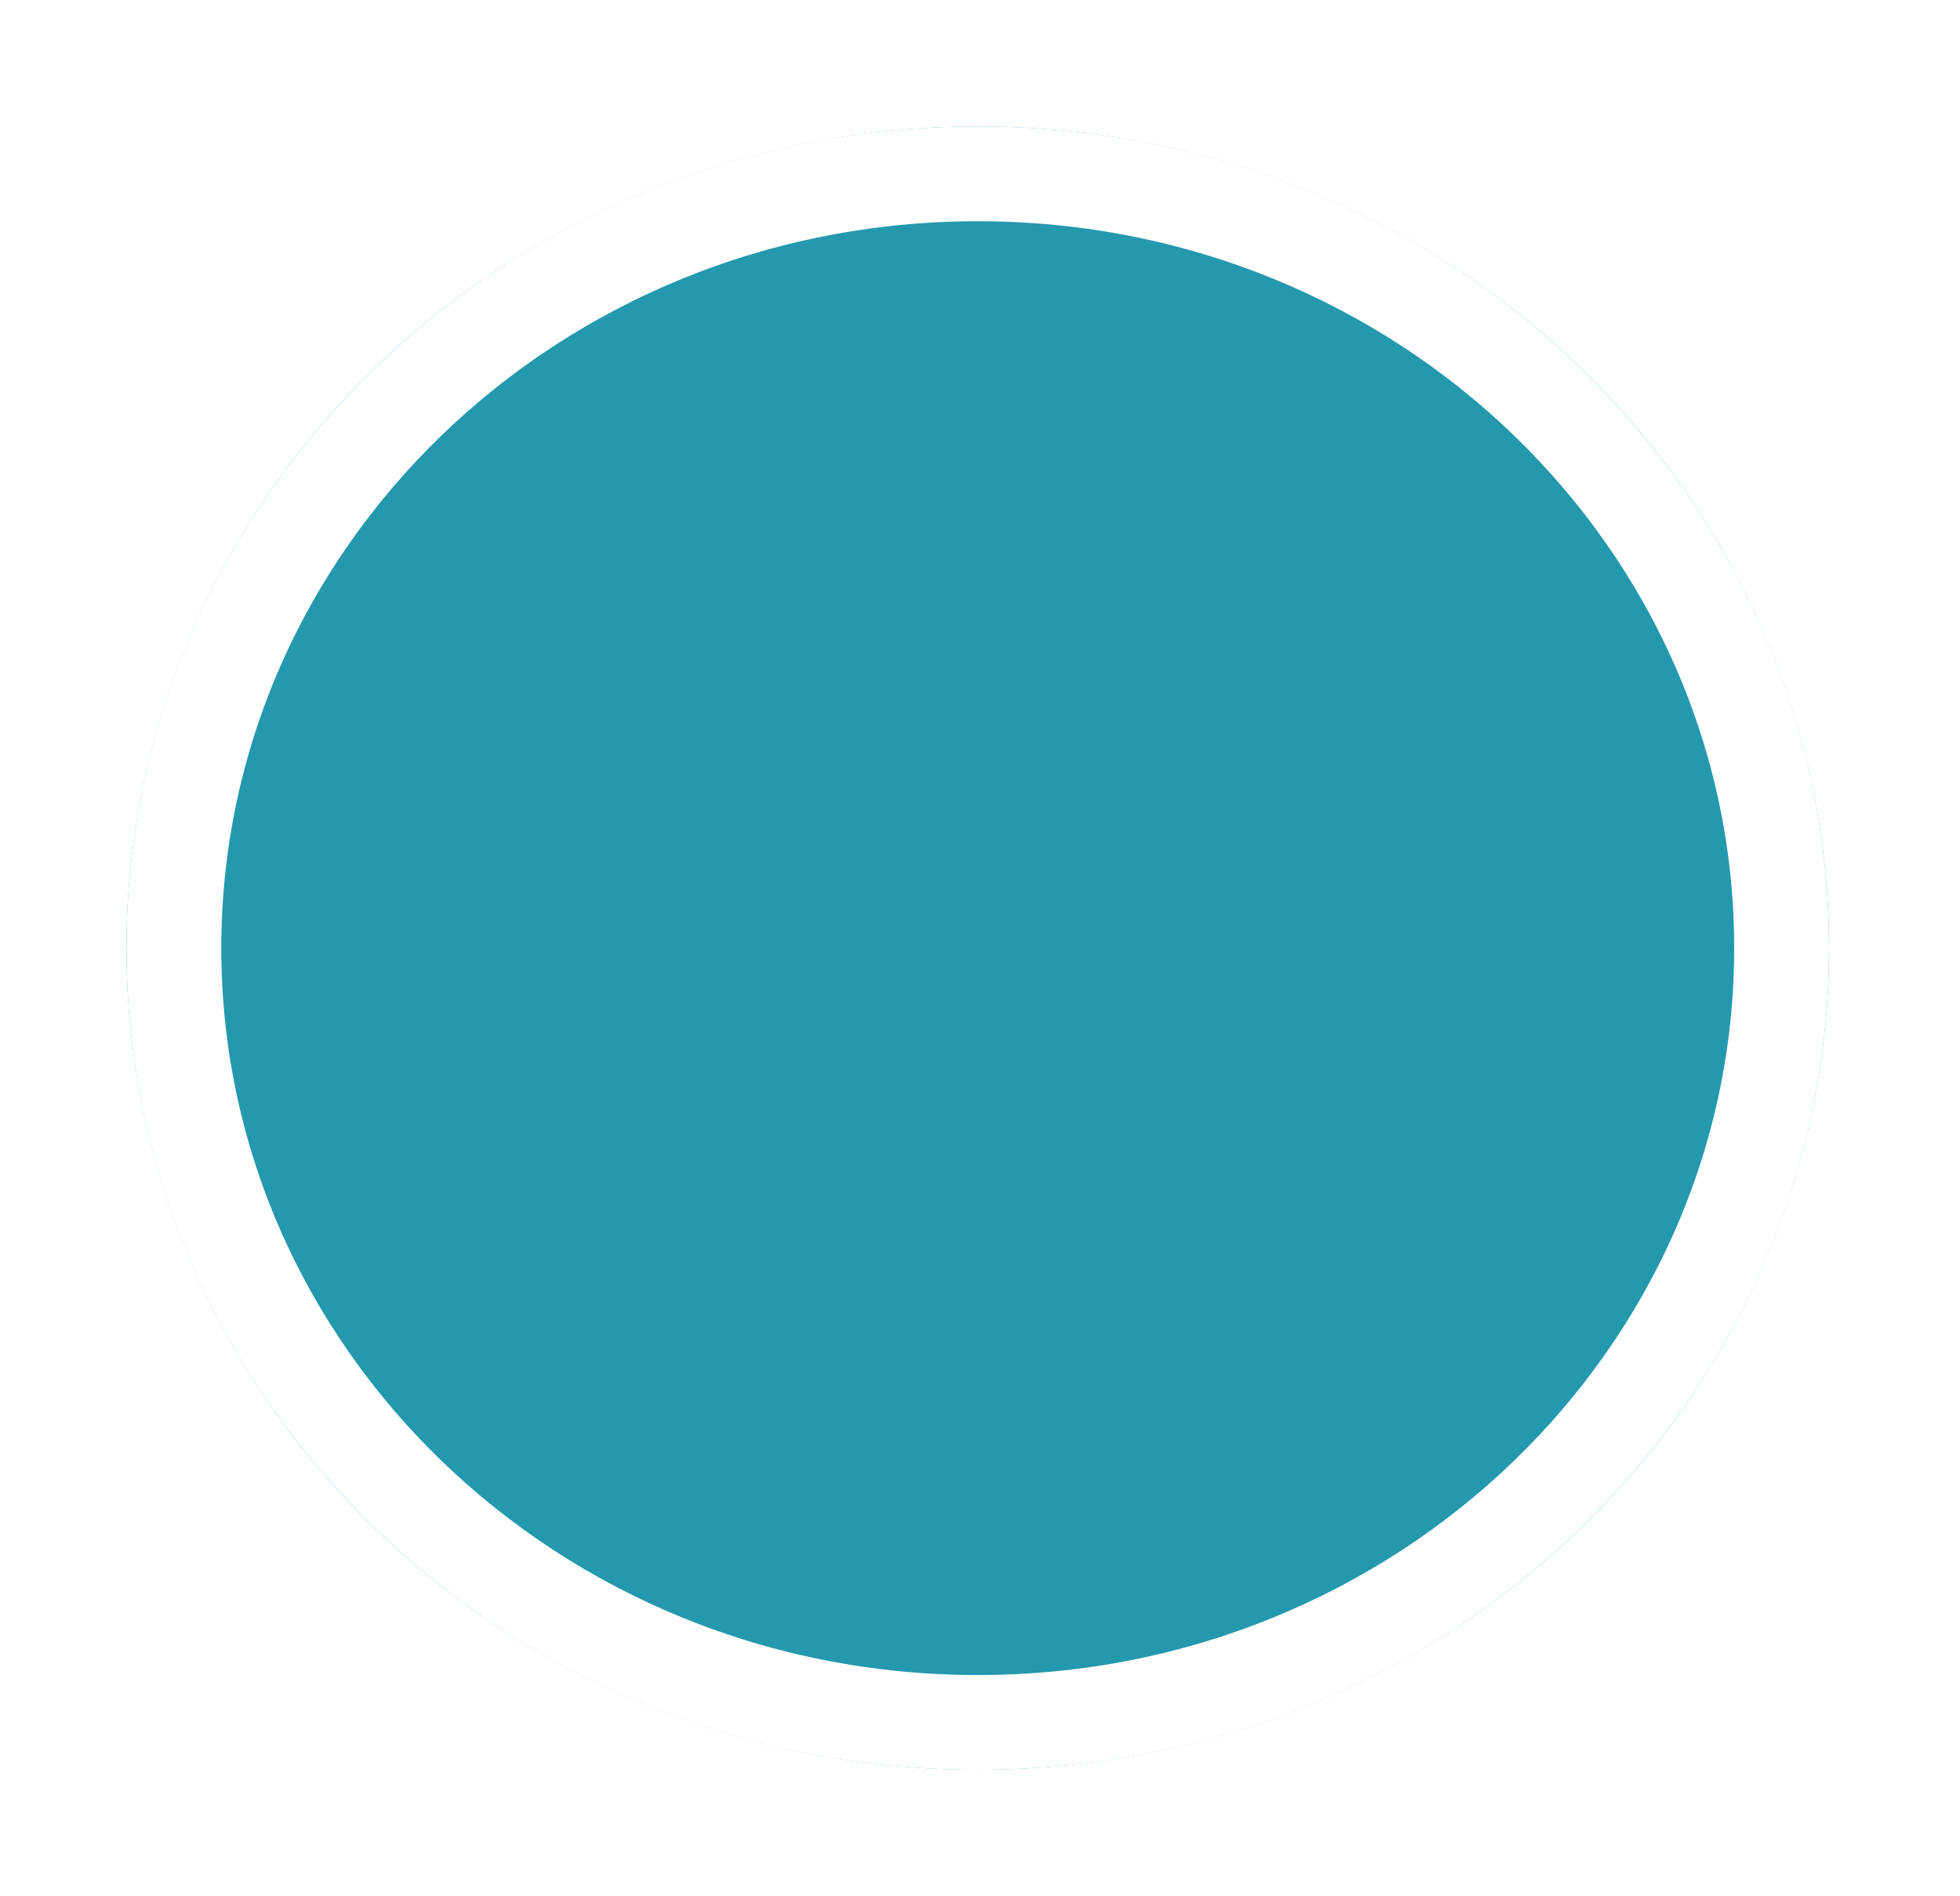 <svg width="62" height="60" viewBox="0 0 62 60" fill="none" xmlns="http://www.w3.org/2000/svg">
<g id="Ellipse 87" filter="url(#filter0_d_428_2)">
<ellipse cx="30.929" cy="26" rx="26.929" ry="26" fill="#2499AE"/>
<path d="M56.357 26C56.357 39.482 45.022 50.5 30.929 50.5C16.835 50.5 5.5 39.482 5.5 26C5.5 12.518 16.835 1.5 30.929 1.5C45.022 1.5 56.357 12.518 56.357 26Z" stroke="white" stroke-width="3"/>
</g>
<defs>
<filter id="filter0_d_428_2" x="0" y="0" width="61.857" height="60" filterUnits="userSpaceOnUse" color-interpolation-filters="sRGB">
<feFlood flood-opacity="0" result="BackgroundImageFix"/>
<feColorMatrix in="SourceAlpha" type="matrix" values="0 0 0 0 0 0 0 0 0 0 0 0 0 0 0 0 0 0 127 0" result="hardAlpha"/>
<feOffset dy="4"/>
<feGaussianBlur stdDeviation="2"/>
<feComposite in2="hardAlpha" operator="out"/>
<feColorMatrix type="matrix" values="0 0 0 0 0 0 0 0 0 0 0 0 0 0 0 0 0 0 0.25 0"/>
<feBlend mode="normal" in2="BackgroundImageFix" result="effect1_dropShadow_428_2"/>
<feBlend mode="normal" in="SourceGraphic" in2="effect1_dropShadow_428_2" result="shape"/>
</filter>
</defs>
</svg>
